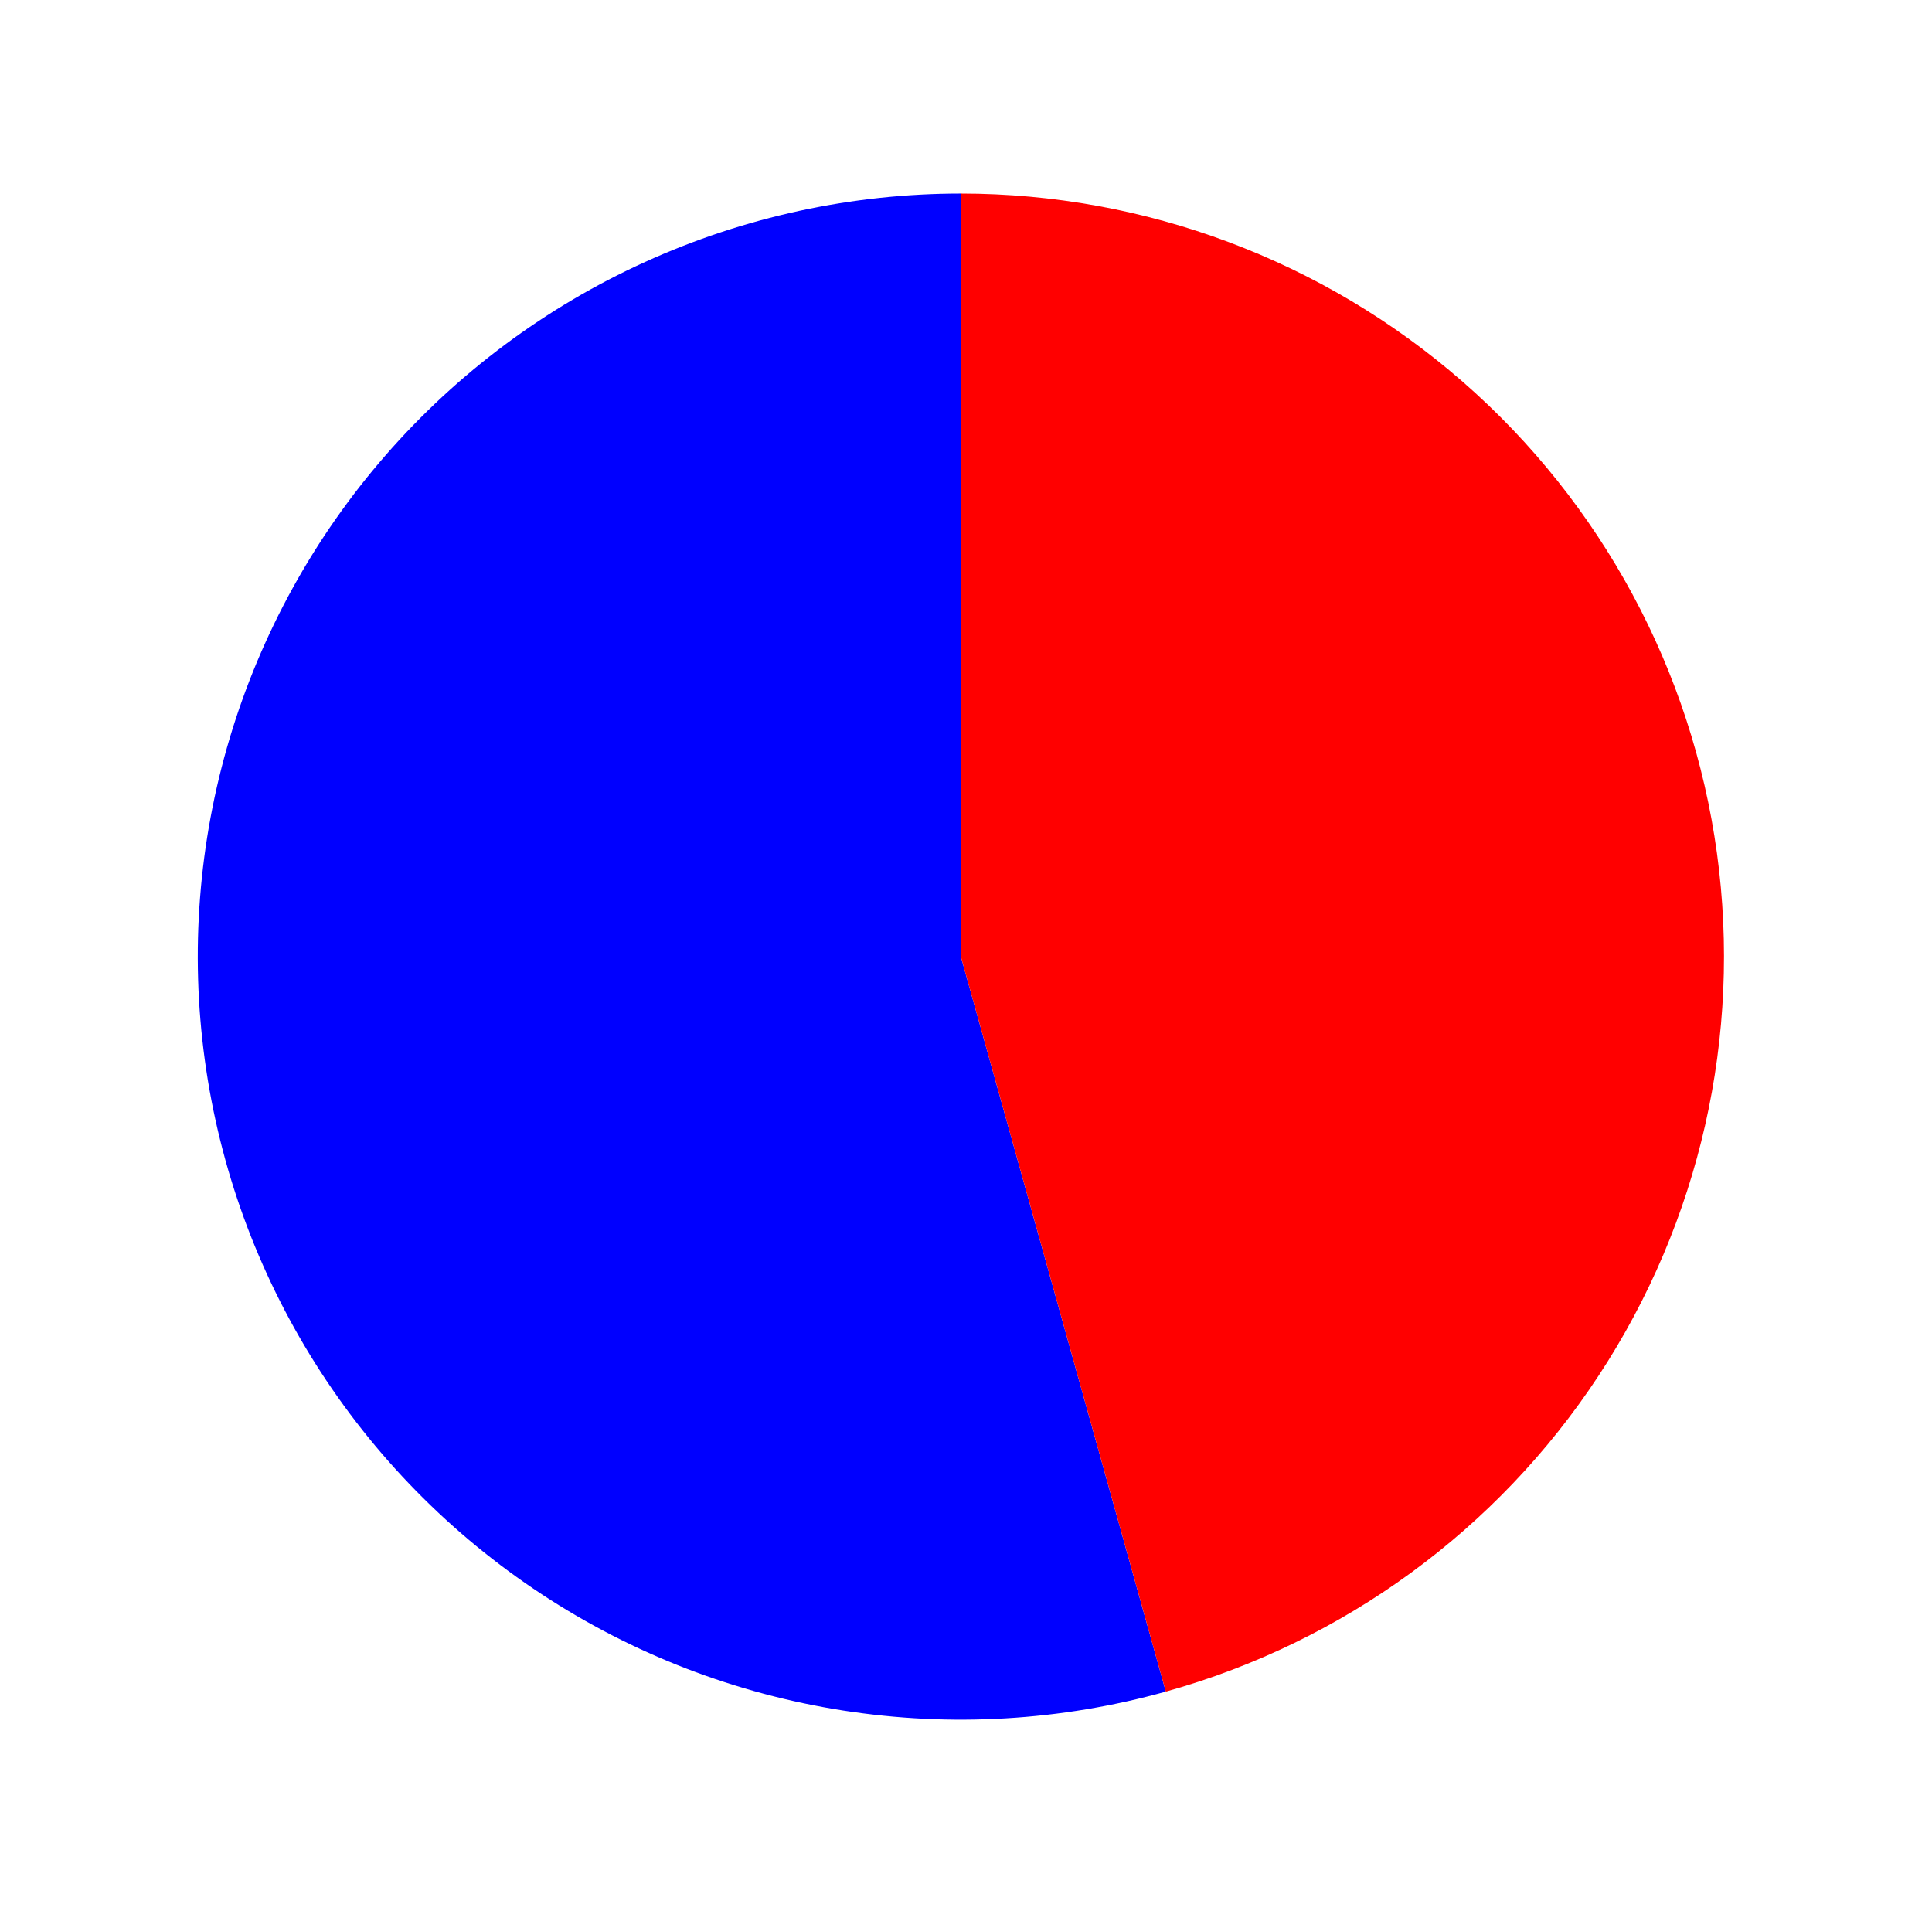 <?xml version="1.0" encoding="utf-8" standalone="no"?>
<!DOCTYPE svg PUBLIC "-//W3C//DTD SVG 1.1//EN"
  "http://www.w3.org/Graphics/SVG/1.1/DTD/svg11.dtd">
<svg xmlns:xlink="http://www.w3.org/1999/xlink" width="119.011pt" height="118.336pt" viewBox="0 0 119.011 118.336" xmlns="http://www.w3.org/2000/svg" version="1.1">
 <defs>
  <style type="text/css">*{stroke-linejoin: round; stroke-linecap: butt}</style>
 </defs>
 <g id="figure_1">
  <g id="patch_1">
   <path d="M 0 118.336 
L 119.011 118.336 
L 119.011 0 
L 0 0 
L 0 118.336 
z
" style="fill: none"/>
  </g>
  <g id="axes_1">
   <g id="patch_2">
    <path d="M 59.19 11.924 
C 52.479 11.924 45.846 13.362 39.736 16.139 
C 33.627 18.916 28.183 22.97 23.77 28.027 
C 19.358 33.084 16.08 39.027 14.156 45.457 
C 12.232 51.886 11.707 58.653 12.617 65.302 
C 13.526 71.952 15.849 78.329 19.429 84.006 
C 23.009 89.683 27.763 94.527 33.371 98.213 
C 38.979 101.9 45.312 104.342 51.943 105.377 
C 58.574 106.412 65.35 106.015 71.814 104.212 
L 59.19 58.932 
L 59.19 11.924 
z
" style="fill: #0000ff"/>
   </g>
   <g id="patch_3">
    <path d="M 71.814 104.212 
C 82.758 101.161 92.232 94.245 98.472 84.751 
C 104.712 75.258 107.304 63.817 105.764 52.561 
C 104.224 41.305 98.656 30.981 90.095 23.512 
C 81.535 16.043 70.551 11.924 59.19 11.924 
L 59.19 58.932 
L 71.814 104.212 
z
" style="fill: #ff0000"/>
   </g>
   <g id="matplotlib.axis_1"/>
   <g id="matplotlib.axis_2"/>
  </g>
 </g>
</svg>
